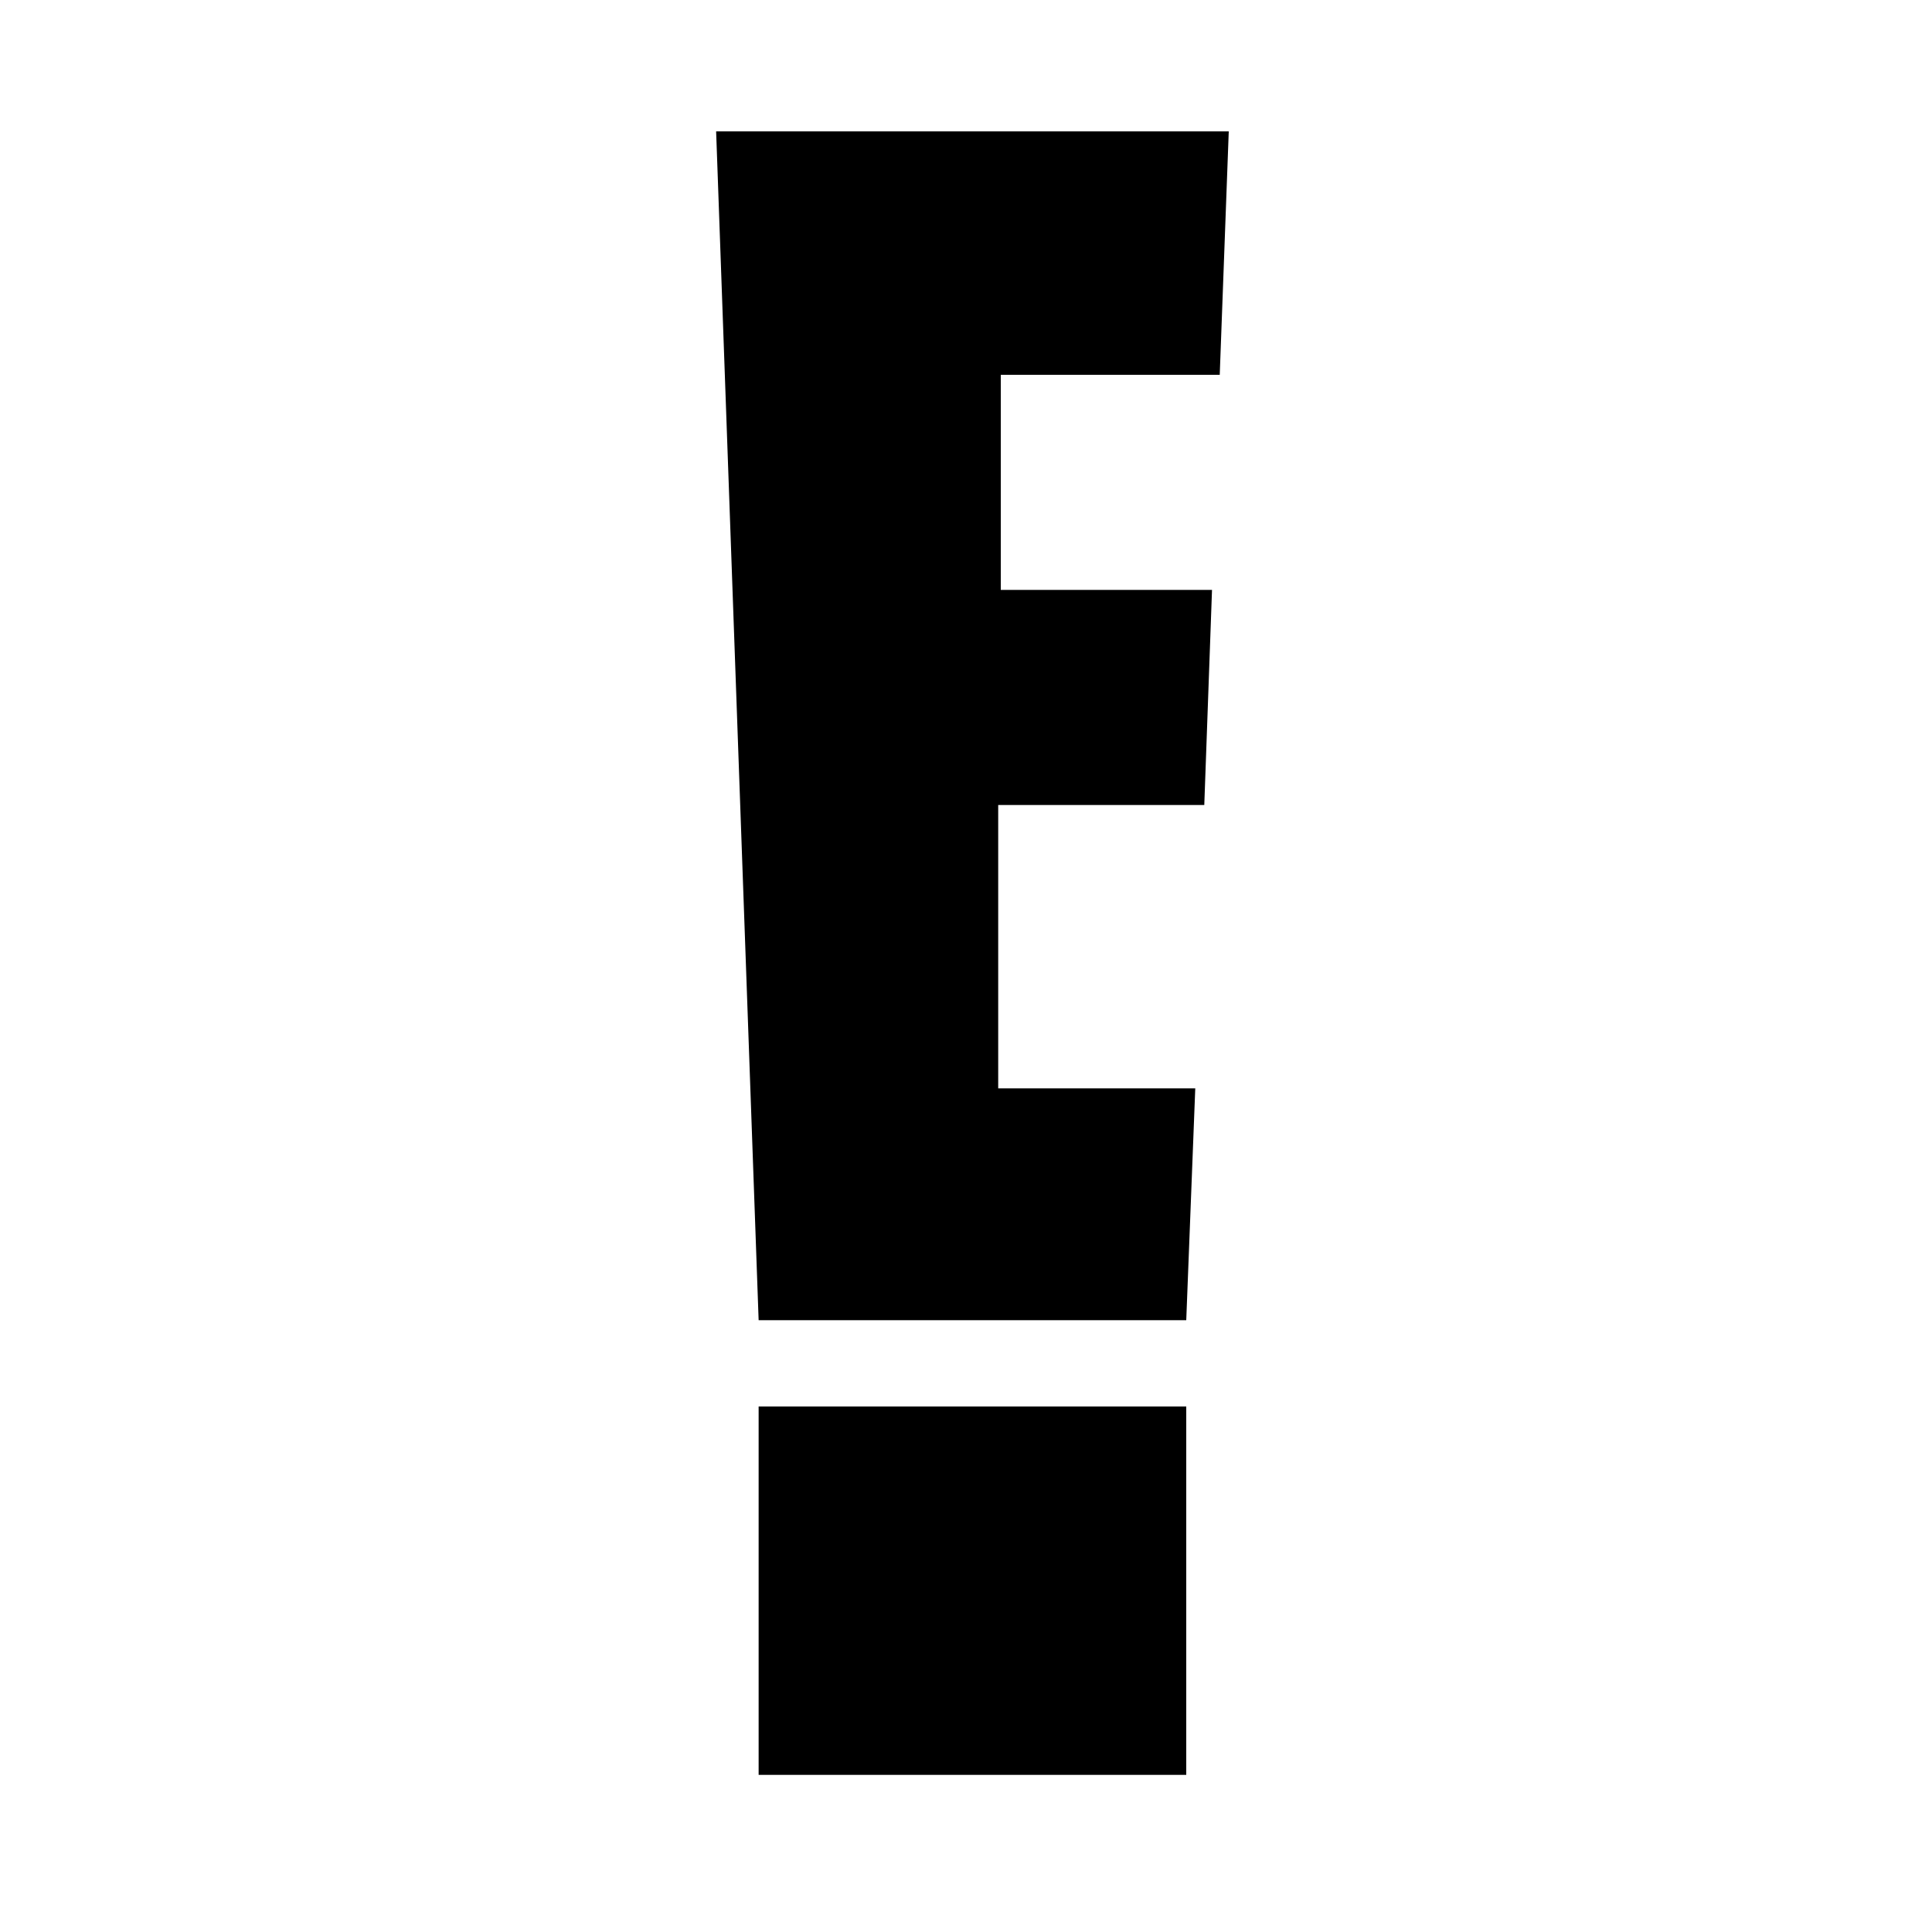 <svg id="logosandtypes_com" xmlns="http://www.w3.org/2000/svg" viewBox="0 0 150 150"><path d="M0 0h150v150H0V0z" fill="none"/><path d="M58.9 109.2h33.2v28.6H58.9zM77.5 84.5v-22h16l.6-16.7H77.7V29.1h17l.7-18.9H55.6l3.3 92.3h33.2l.7-18z"/></svg>